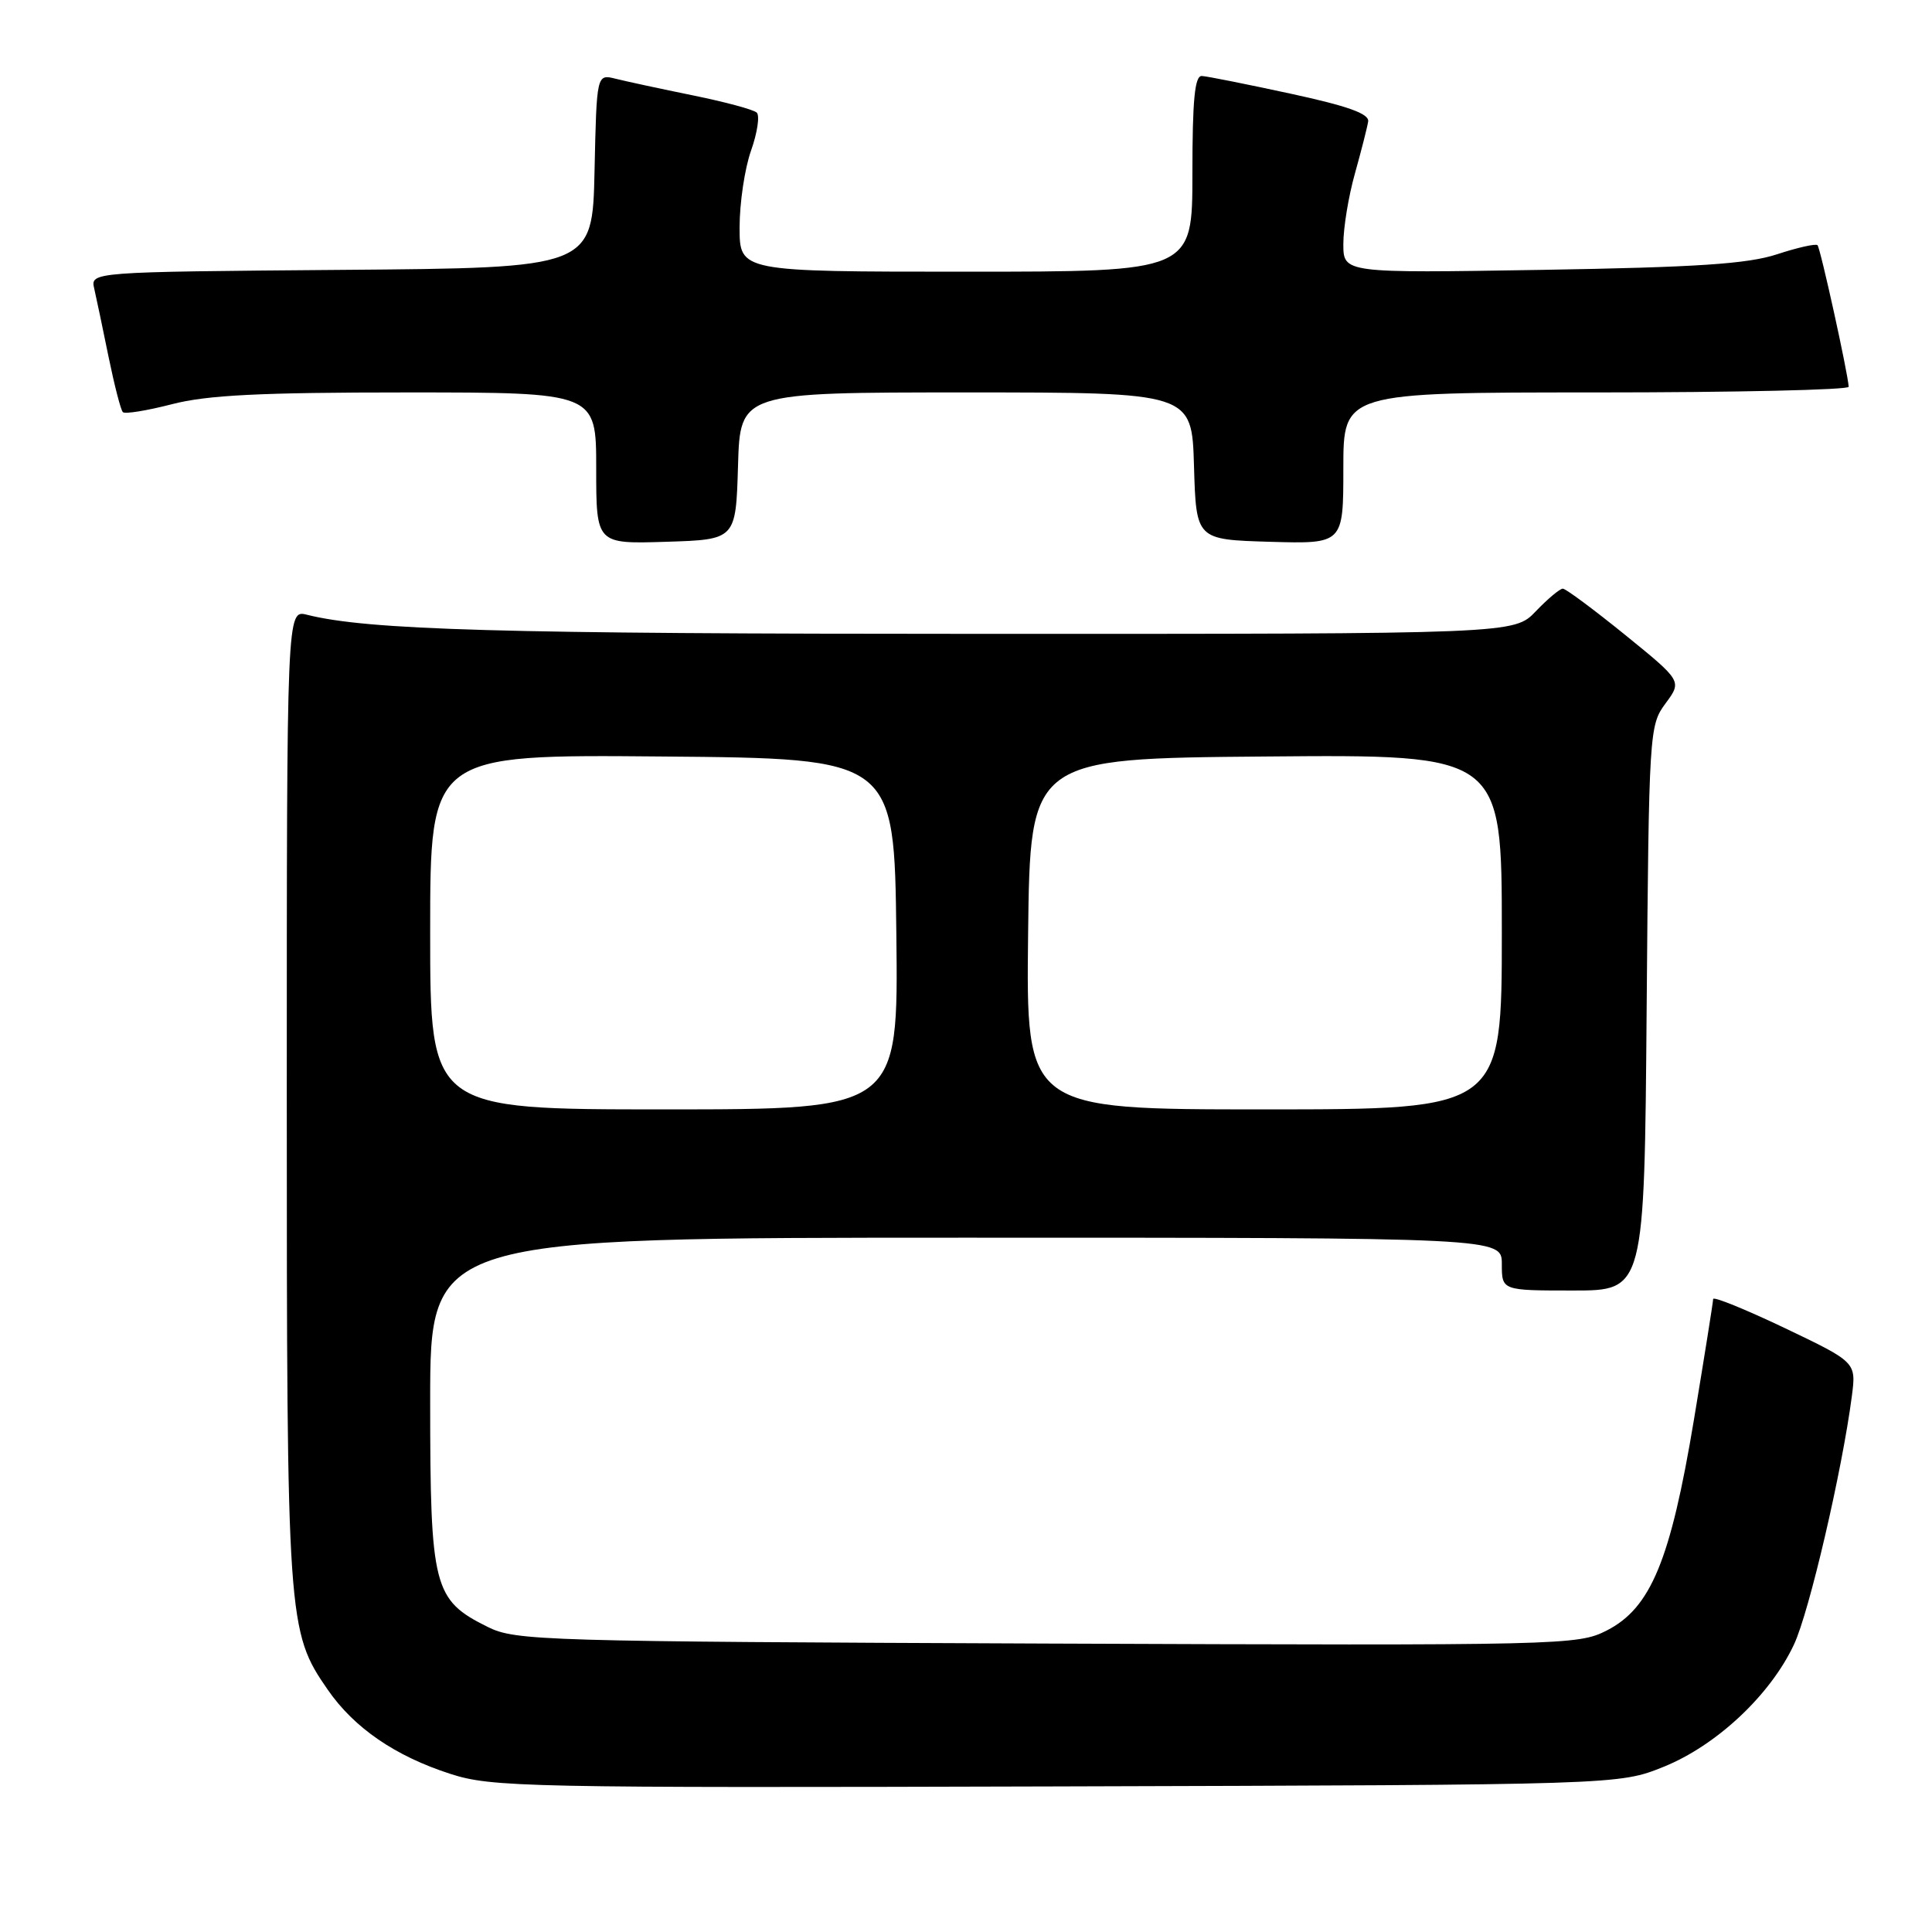 <?xml version="1.0" encoding="UTF-8" standalone="no"?>
<!DOCTYPE svg PUBLIC "-//W3C//DTD SVG 1.1//EN" "http://www.w3.org/Graphics/SVG/1.1/DTD/svg11.dtd" >
<svg xmlns="http://www.w3.org/2000/svg" xmlns:xlink="http://www.w3.org/1999/xlink" version="1.1" viewBox="0 0 256 256">
 <g >
 <path fill="currentColor"
d=" M 220.44 234.11 C 227.45 231.28 234.58 224.60 237.71 217.91 C 239.74 213.59 244.09 194.88 245.38 185.00 C 245.96 180.50 245.96 180.50 236.48 175.97 C 231.27 173.49 227.00 171.75 227.00 172.13 C 227.00 172.50 225.85 179.71 224.45 188.15 C 221.35 206.76 218.74 213.07 212.90 216.05 C 209.07 218.00 207.33 218.05 138.74 217.78 C 71.79 217.51 68.32 217.41 64.63 215.58 C 57.42 212.00 57.01 210.39 57.00 185.75 C 57.00 164.00 57.00 164.00 128.00 164.00 C 199.00 164.00 199.00 164.00 199.00 167.50 C 199.00 171.00 199.00 171.00 208.44 171.00 C 217.89 171.00 217.89 171.00 218.19 133.58 C 218.49 96.90 218.54 96.11 220.69 93.21 C 222.88 90.25 222.88 90.25 215.33 84.12 C 211.18 80.76 207.47 78.00 207.08 78.00 C 206.69 78.00 205.08 79.35 203.50 81.00 C 200.63 84.00 200.63 84.00 130.06 83.99 C 66.16 83.99 48.80 83.49 40.68 81.46 C 38.00 80.78 38.00 80.78 38.00 145.17 C 38.00 214.93 38.09 216.19 43.43 223.90 C 46.94 228.97 52.37 232.69 59.68 235.05 C 65.18 236.82 69.54 236.91 140.00 236.71 C 214.50 236.50 214.50 236.50 220.44 234.11 Z  M 97.79 61.75 C 98.07 52.00 98.07 52.00 128.00 52.00 C 157.93 52.00 157.93 52.00 158.21 61.75 C 158.50 71.50 158.50 71.50 168.25 71.79 C 178.00 72.07 178.00 72.07 178.00 62.04 C 178.00 52.00 178.00 52.00 211.50 52.00 C 229.93 52.00 244.98 51.66 244.96 51.25 C 244.87 49.48 241.21 32.87 240.83 32.49 C 240.60 32.26 238.18 32.80 235.45 33.70 C 231.56 34.97 224.87 35.42 204.25 35.76 C 178.00 36.19 178.00 36.19 178.00 32.32 C 178.00 30.18 178.69 25.98 179.54 22.97 C 180.38 19.96 181.17 16.87 181.29 16.09 C 181.44 15.07 178.59 14.05 171.00 12.41 C 165.22 11.16 159.94 10.10 159.25 10.07 C 158.31 10.02 158.00 13.23 158.00 23.00 C 158.00 36.00 158.00 36.00 128.00 36.00 C 98.00 36.00 98.00 36.00 98.00 30.13 C 98.00 26.89 98.68 22.31 99.52 19.95 C 100.36 17.58 100.69 15.31 100.27 14.92 C 99.85 14.52 96.04 13.50 91.82 12.64 C 87.60 11.78 83.00 10.79 81.60 10.44 C 79.06 9.80 79.06 9.80 78.78 22.65 C 78.50 35.50 78.50 35.50 45.23 35.76 C 11.97 36.03 11.97 36.03 12.49 38.26 C 12.77 39.49 13.63 43.56 14.39 47.31 C 15.16 51.05 16.00 54.34 16.28 54.61 C 16.55 54.89 19.48 54.41 22.78 53.56 C 27.44 52.35 34.42 52.00 53.89 52.00 C 79.00 52.00 79.00 52.00 79.00 62.04 C 79.00 72.08 79.00 72.08 88.25 71.79 C 97.50 71.50 97.50 71.50 97.79 61.75 Z  M 57.00 123.49 C 57.00 99.97 57.00 99.97 87.75 100.24 C 118.50 100.50 118.50 100.50 118.77 123.75 C 119.04 147.00 119.04 147.00 88.02 147.00 C 57.00 147.00 57.00 147.00 57.00 123.49 Z  M 136.23 123.75 C 136.50 100.50 136.50 100.50 167.75 100.24 C 199.00 99.97 199.00 99.97 199.00 123.49 C 199.00 147.00 199.00 147.00 167.48 147.00 C 135.96 147.00 135.96 147.00 136.23 123.75 Z "/>
</g>
</svg>